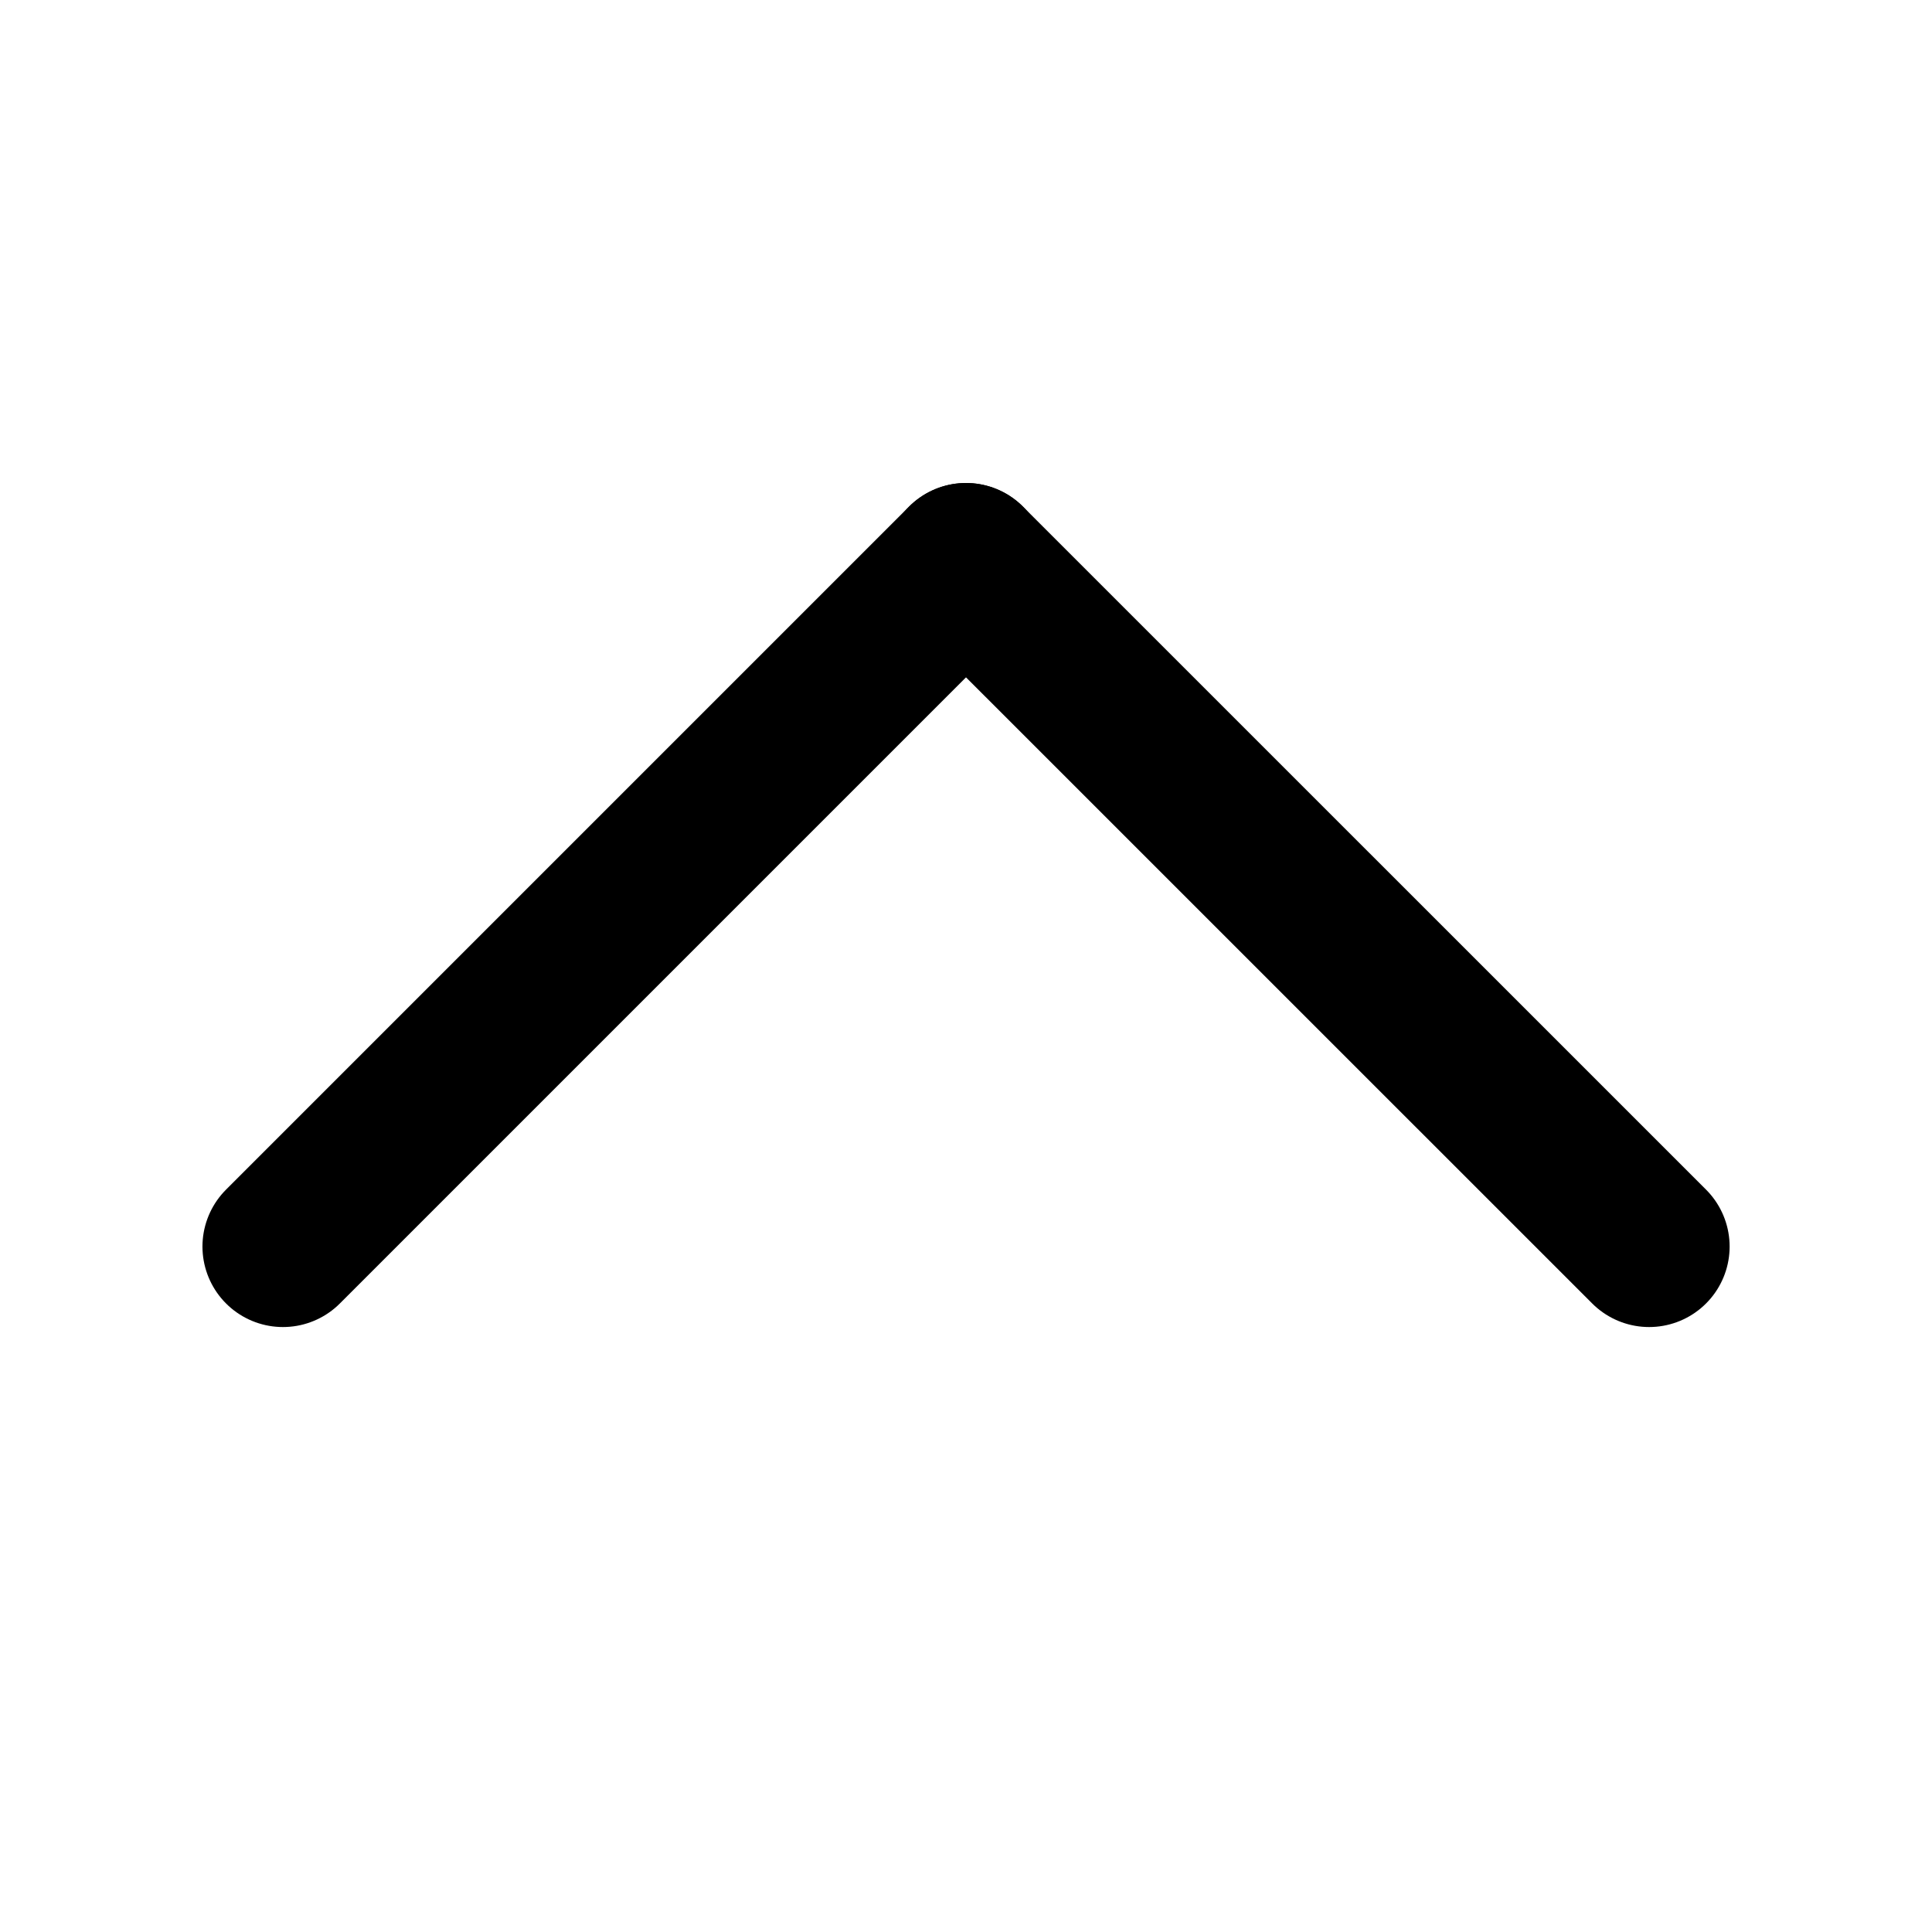 <svg xmlns="http://www.w3.org/2000/svg" width="24" height="24" viewBox="0 0 24 24">
  <g fill="none" fill-rule="evenodd" stroke="#000" stroke-linecap="round" stroke-linejoin="round" stroke-width="2" transform="translate(3.515 7)">
    <line x1="8.485" y2="8.485"/>
    <line x1="8.485" x2="16.971" y2="8.485"/>
  </g>
</svg>
